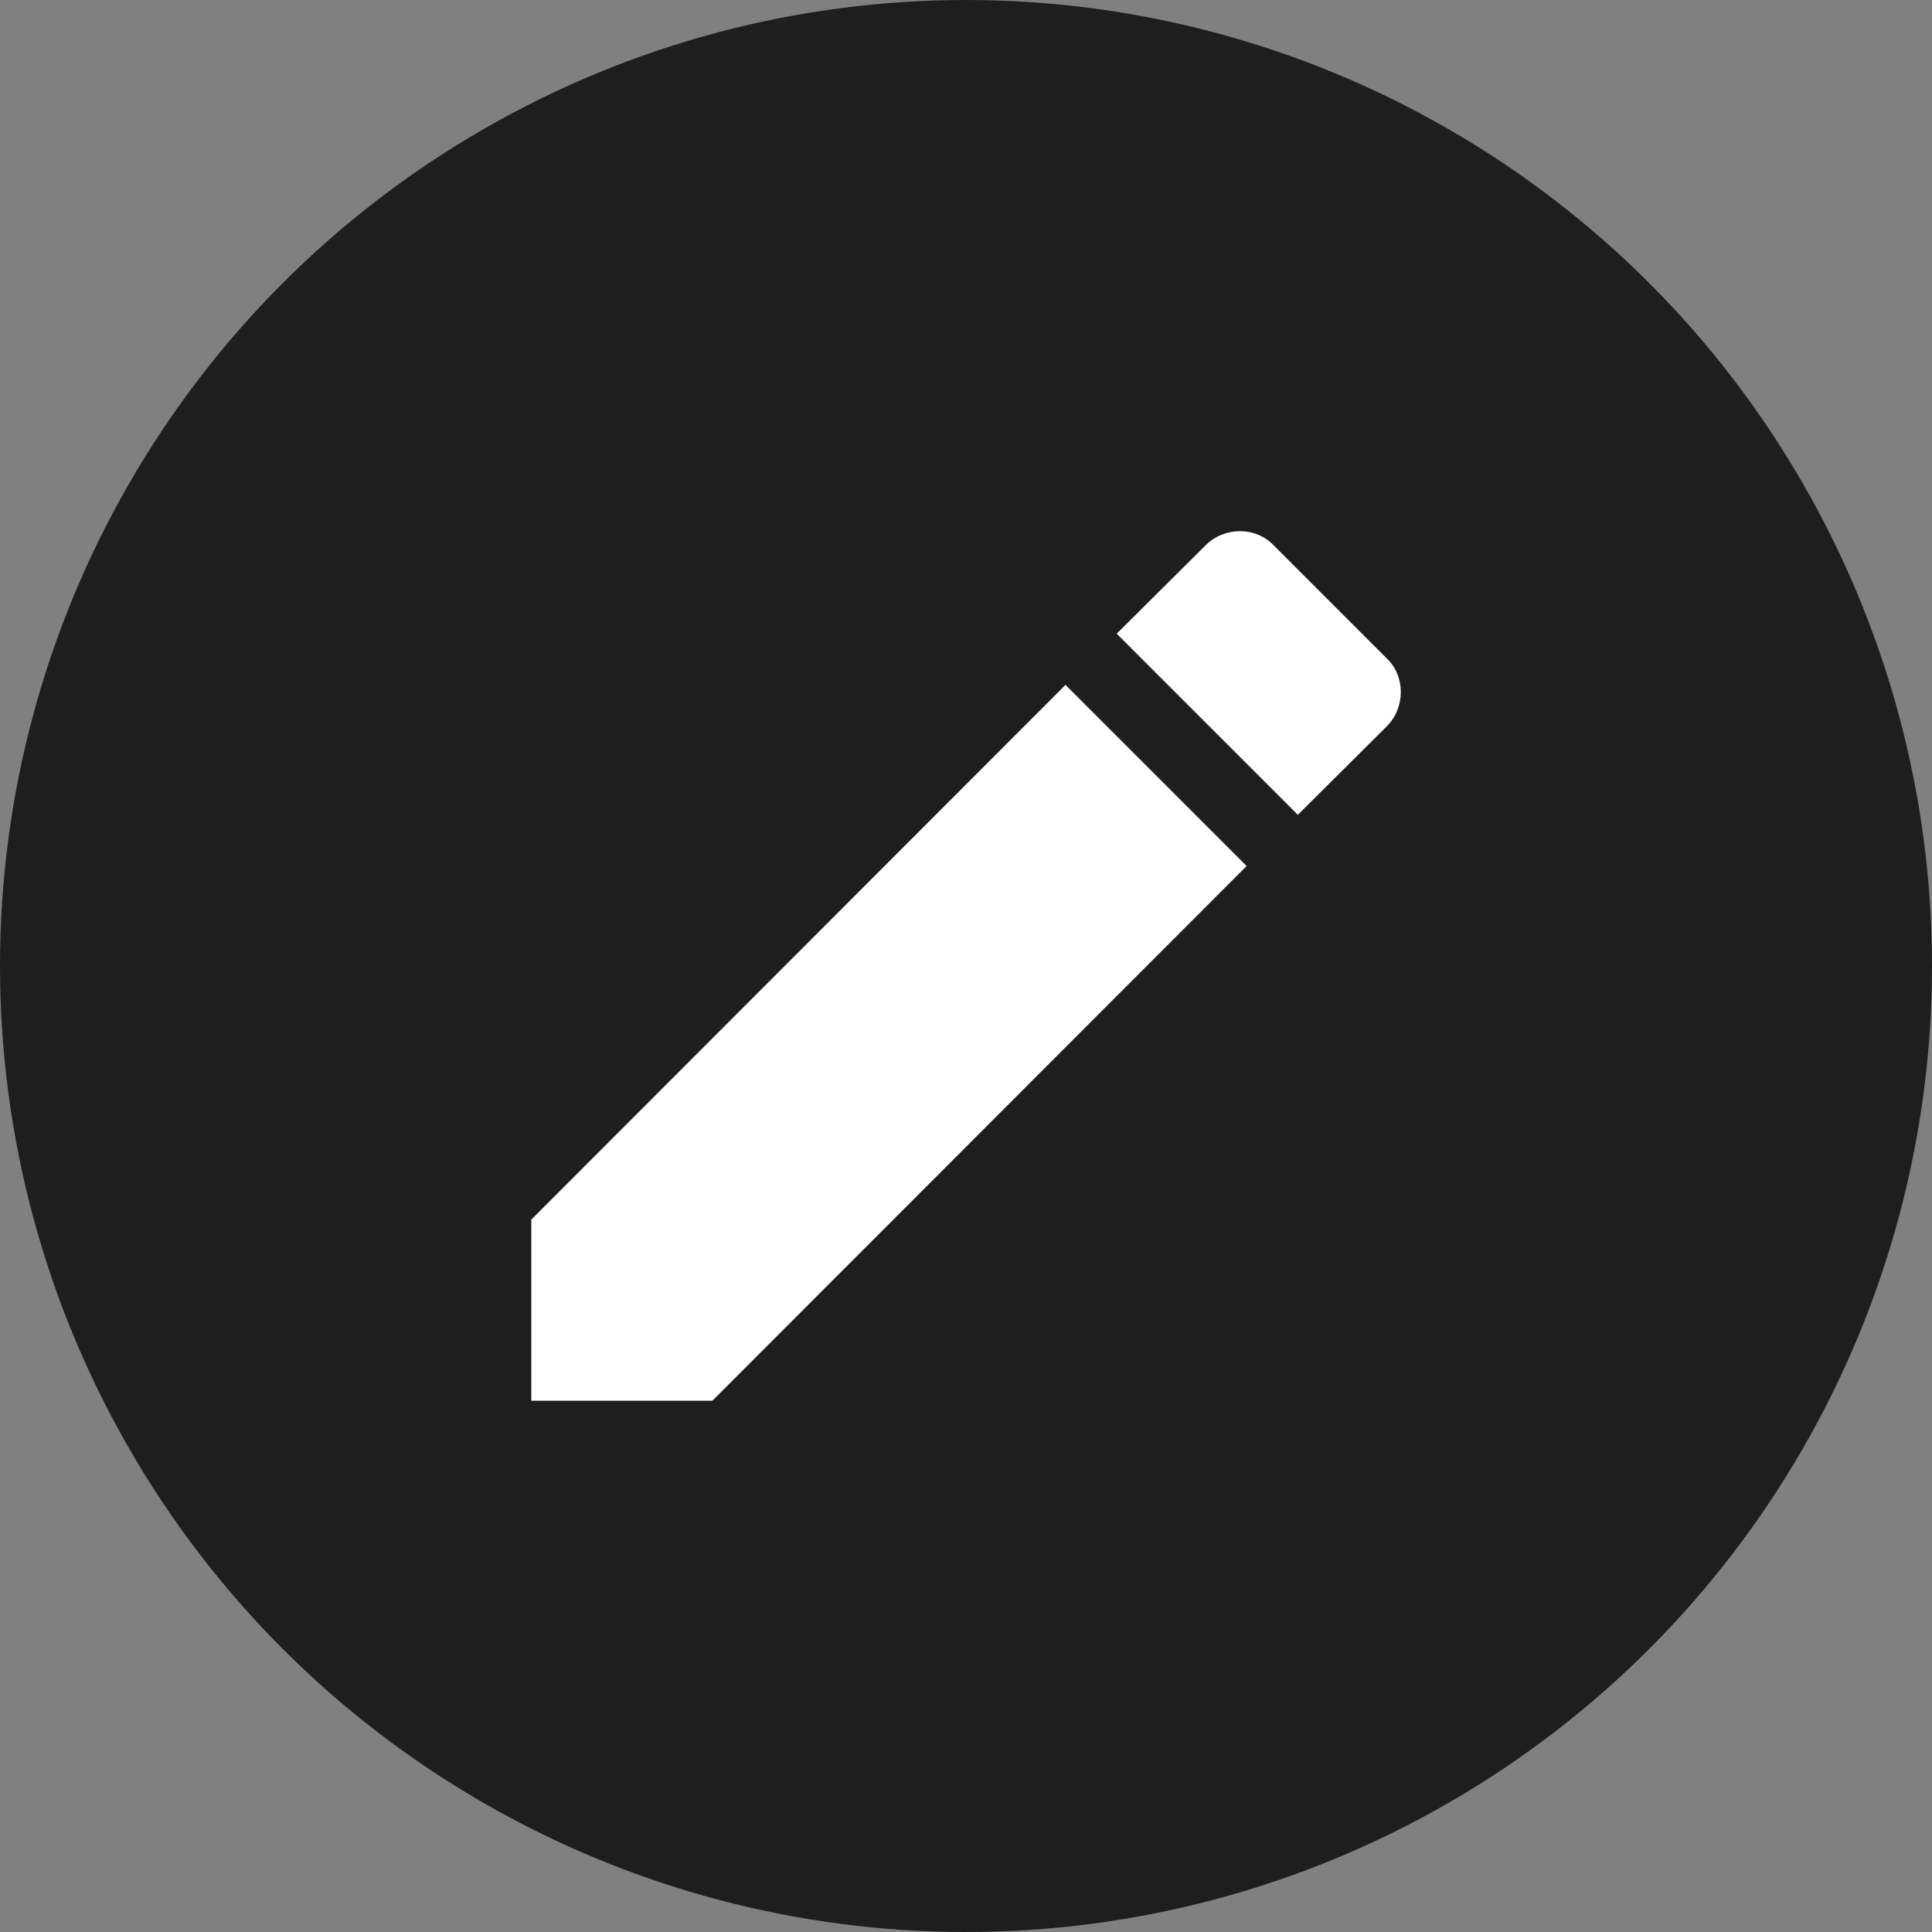 <svg width="100" height="100" viewBox="0 0 100 100" fill="none" xmlns="http://www.w3.org/2000/svg">
<rect x="0" y="0" width="100" height="100" fill="#808080" stroke="none"/>
<circle cx="50" cy="50" r="50" fill="#1E1E1E"/>
<path d="M71.775 37.6C72.75 36.625 72.75 35 71.775 34.075L65.925 28.225C65 27.25 63.375 27.25 62.4 28.225L57.8 32.8L67.175 42.175M27.5 63.125V72.5H36.875L64.525 44.825L55.15 35.45L27.5 63.125Z" fill="white"/>
</svg>
